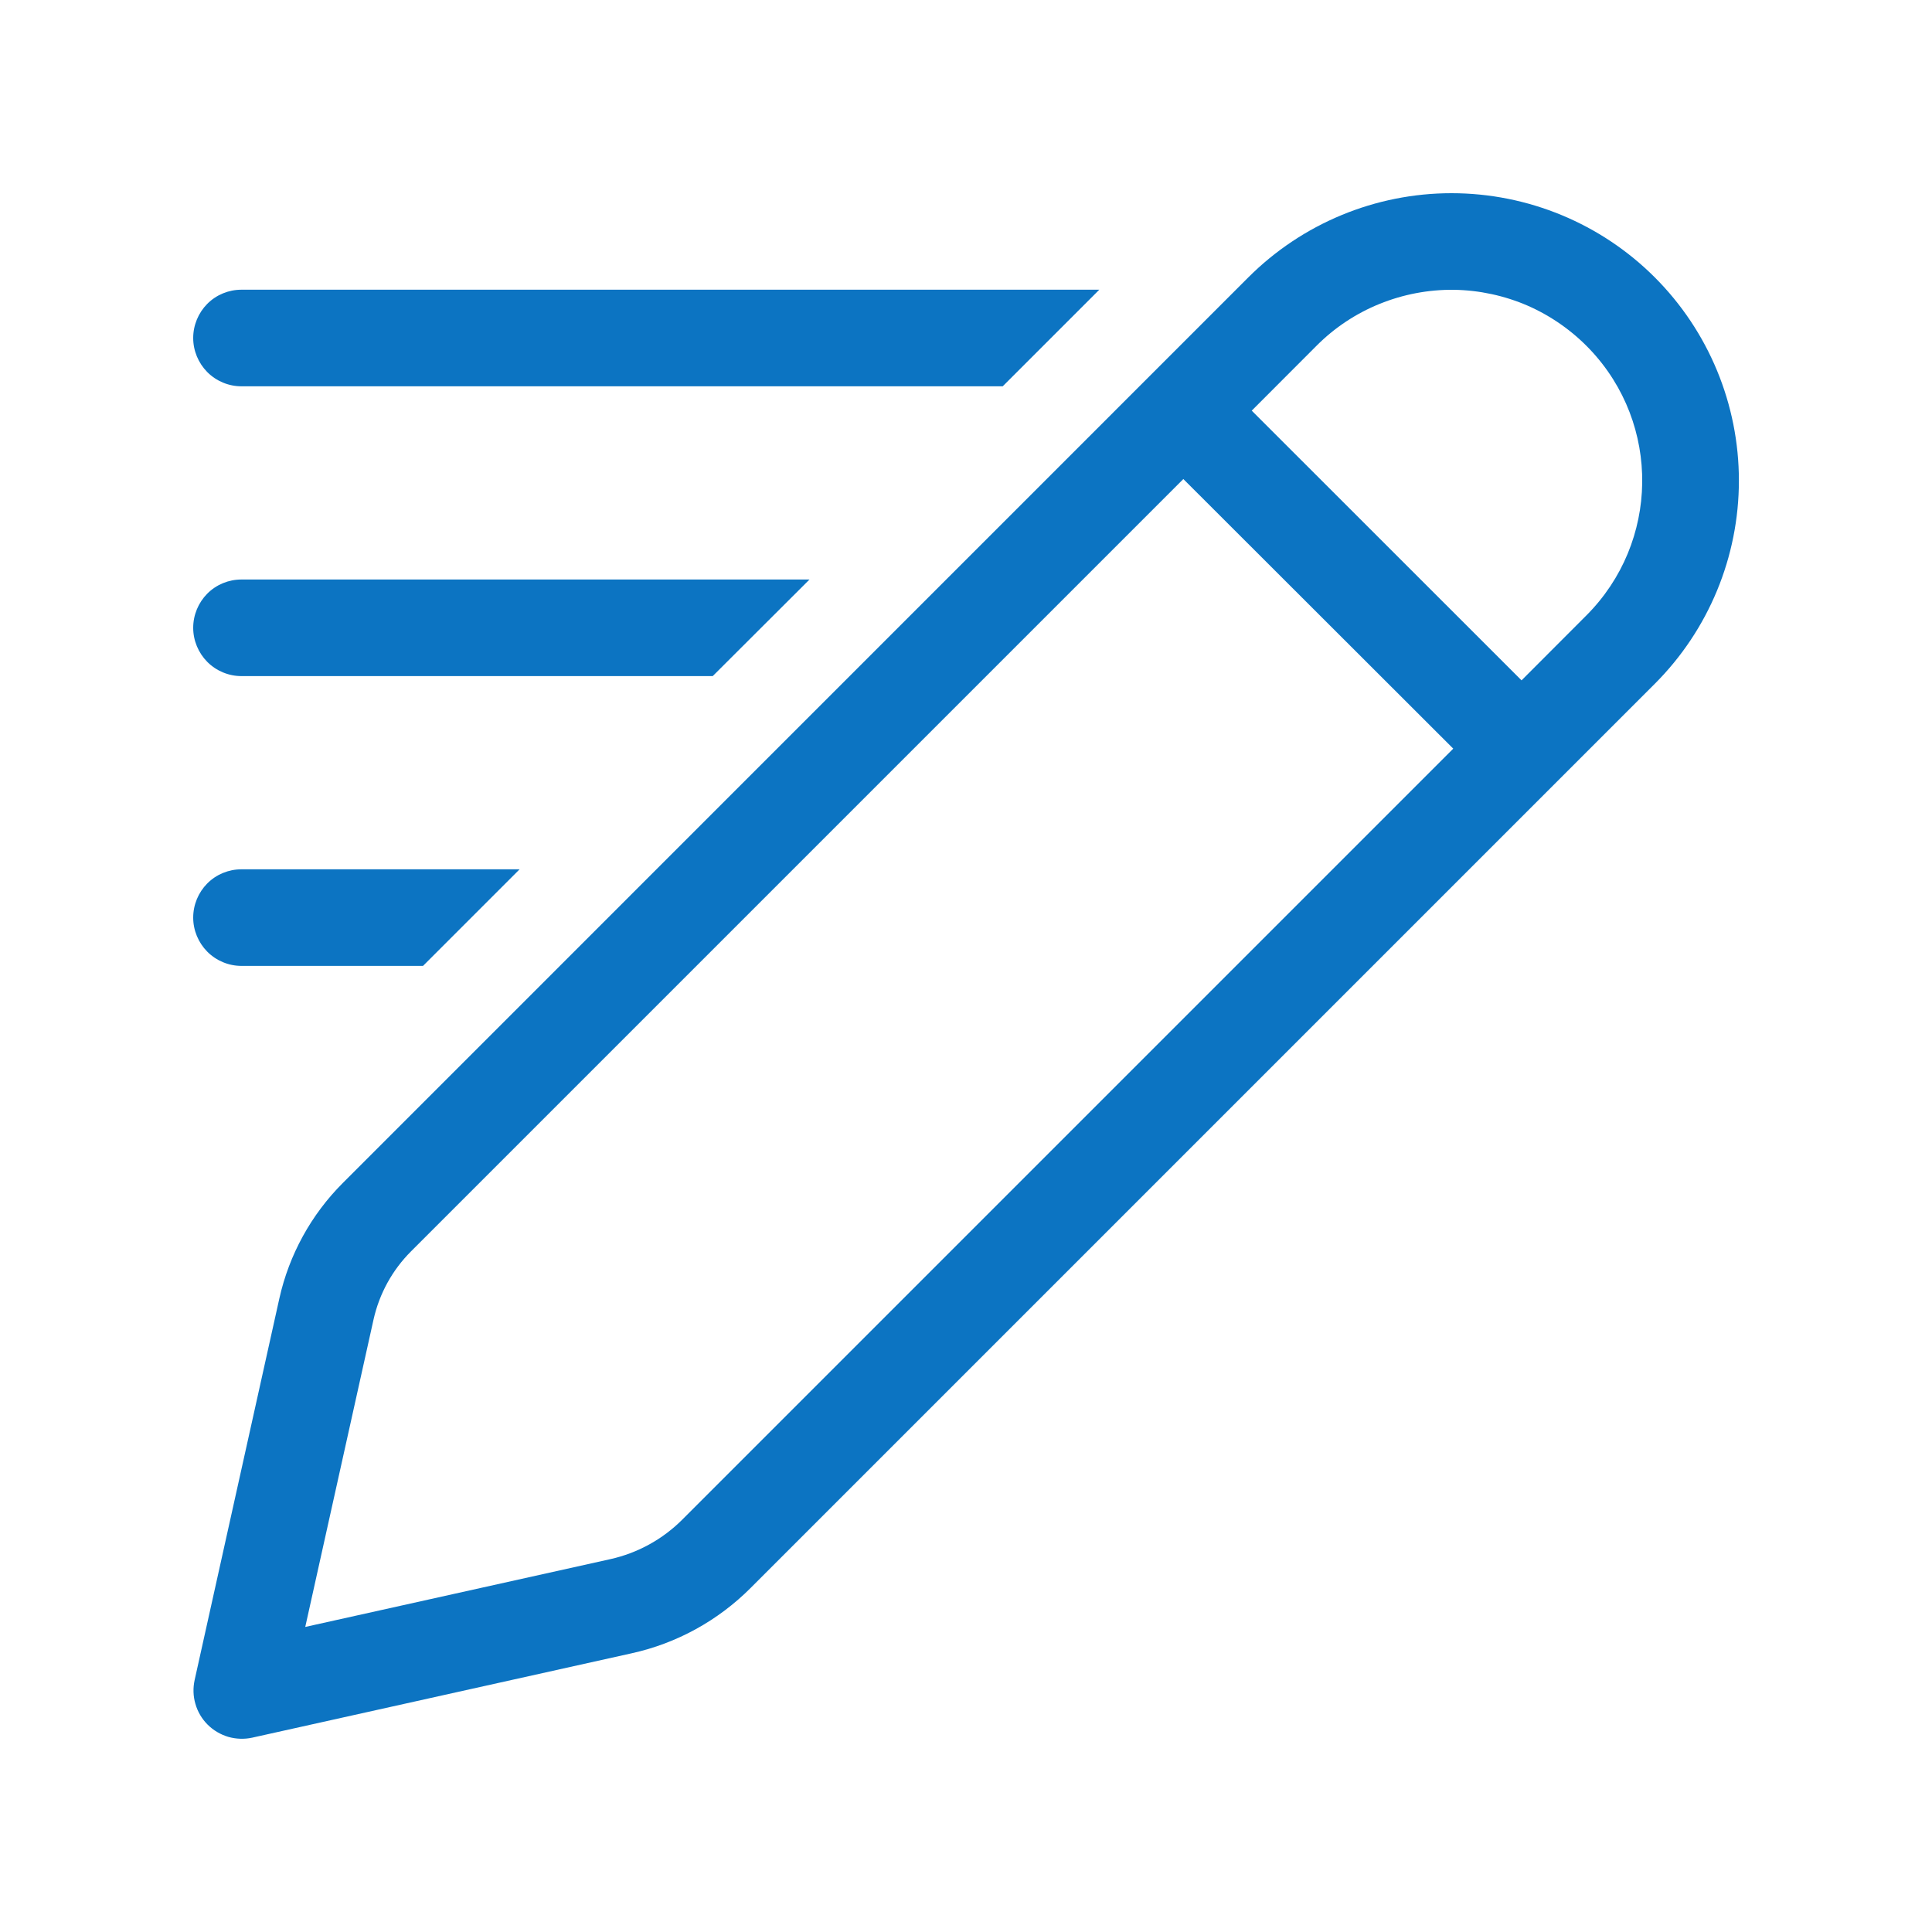 <svg width="20" height="20" viewBox="0 0 20 20" fill="none" xmlns="http://www.w3.org/2000/svg">
<path d="M12.922 2.872C13.48 2.314 14.237 2 15.026 2C15.815 2 16.572 2.313 17.13 2.871C17.688 3.429 18.001 4.186 18.001 4.975C18.001 5.764 17.688 6.521 17.13 7.079L7.772 16.437C7.434 16.776 7.006 17.012 6.538 17.115L2.612 17.988C2.53 18.006 2.444 18.003 2.363 17.98C2.283 17.956 2.209 17.913 2.149 17.853C2.09 17.794 2.046 17.72 2.023 17.639C1.999 17.558 1.997 17.473 2.015 17.391L2.892 13.441C2.993 12.989 3.221 12.574 3.548 12.247L12.922 2.872ZM16.457 3.615C16.275 3.424 16.057 3.271 15.816 3.165C15.574 3.06 15.314 3.004 15.051 3C14.787 2.997 14.525 3.047 14.281 3.146C14.037 3.245 13.815 3.392 13.629 3.579L12.958 4.251L15.751 7.043L16.421 6.372C17.179 5.614 17.195 4.392 16.457 3.615ZM15.044 7.75L12.25 4.959L4.254 12.955C4.061 13.148 3.927 13.392 3.867 13.659L3.16 16.842L6.319 16.14C6.601 16.077 6.859 15.935 7.063 15.731L15.044 7.75ZM2.5 2.999H11.38L10.38 3.999H2.5C2.367 3.999 2.24 3.946 2.146 3.852C2.053 3.758 2 3.631 2 3.499C2 3.366 2.053 3.239 2.146 3.145C2.24 3.051 2.367 2.999 2.5 2.999ZM2.5 5.999H8.38L7.378 6.999H2.5C2.367 6.999 2.24 6.946 2.146 6.852C2.053 6.758 2 6.631 2 6.499C2 6.366 2.053 6.239 2.146 6.145C2.24 6.051 2.367 5.999 2.5 5.999ZM2.5 8.999H5.379L4.379 9.999H2.5C2.367 9.999 2.24 9.946 2.146 9.852C2.053 9.758 2 9.631 2 9.499C2 9.366 2.053 9.239 2.146 9.145C2.24 9.051 2.367 8.999 2.5 8.999Z" fill="#0C74C2"/>
</svg>
